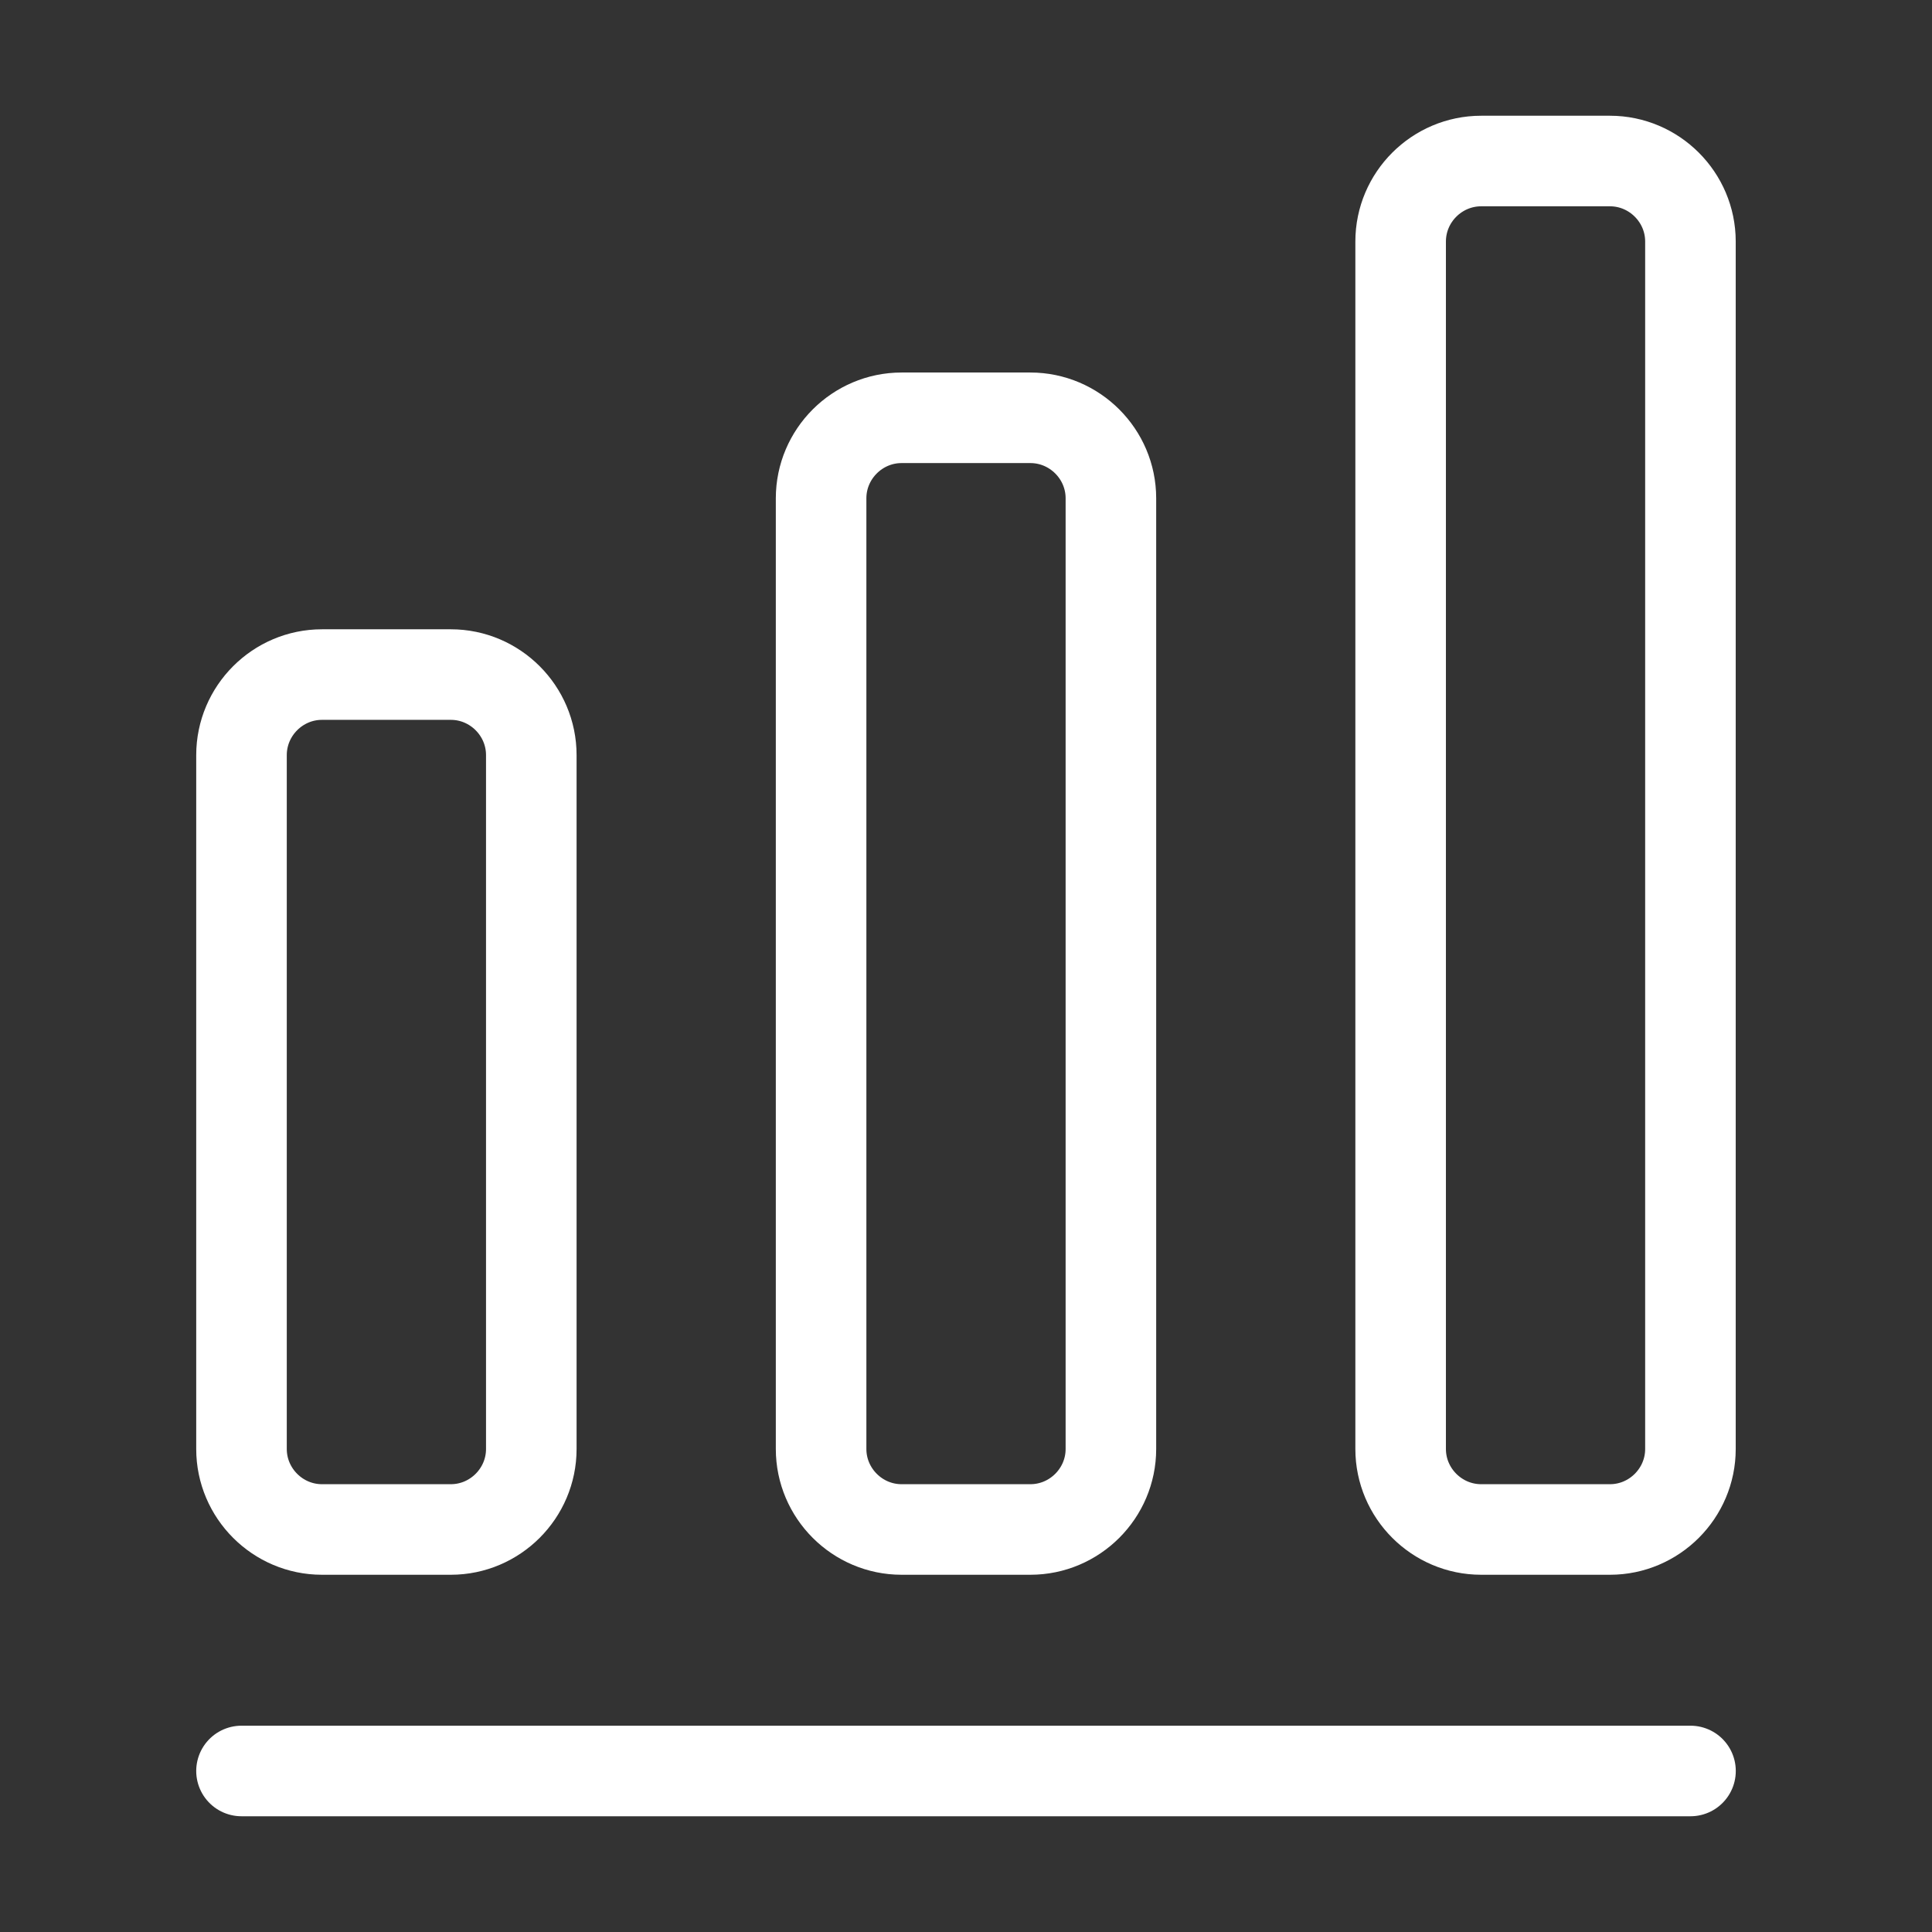 <svg width="32" height="32" viewBox="0 0 32 32" fill="none" xmlns="http://www.w3.org/2000/svg">
<rect x="0" y="0" width="32" height="32" fill="#333333" stroke="none"/>
<path d="M4 29.333H28" stroke="white" stroke-width="1.5" stroke-linecap="round" stroke-linejoin="round"/>
<path d="M7.467 11.173H5.333C4.6 11.173 4 11.773 4 12.507V24C4 24.733 4.6 25.333 5.333 25.333H7.467C8.2 25.333 8.8 24.733 8.8 24V12.507C8.8 11.773 8.2 11.173 7.467 11.173Z" stroke="white" stroke-width="1.5" stroke-linecap="round" stroke-linejoin="round"/>
<path d="M17.066 6.92H14.933C14.2 6.92 13.6 7.52 13.6 8.253V24C13.6 24.733 14.2 25.333 14.933 25.333H17.066C17.8 25.333 18.4 24.733 18.4 24V8.253C18.4 7.52 17.8 6.92 17.066 6.92Z" stroke="white" stroke-width="1.5" stroke-linecap="round" stroke-linejoin="round"/>
<path d="M26.666 2.667H24.533C23.799 2.667 23.199 3.267 23.199 4V24C23.199 24.733 23.799 25.333 24.533 25.333H26.666C27.399 25.333 27.999 24.733 27.999 24V4C27.999 3.267 27.399 2.667 26.666 2.667Z" stroke="white" stroke-width="1.5" stroke-linecap="round" stroke-linejoin="round"/>
</svg>
